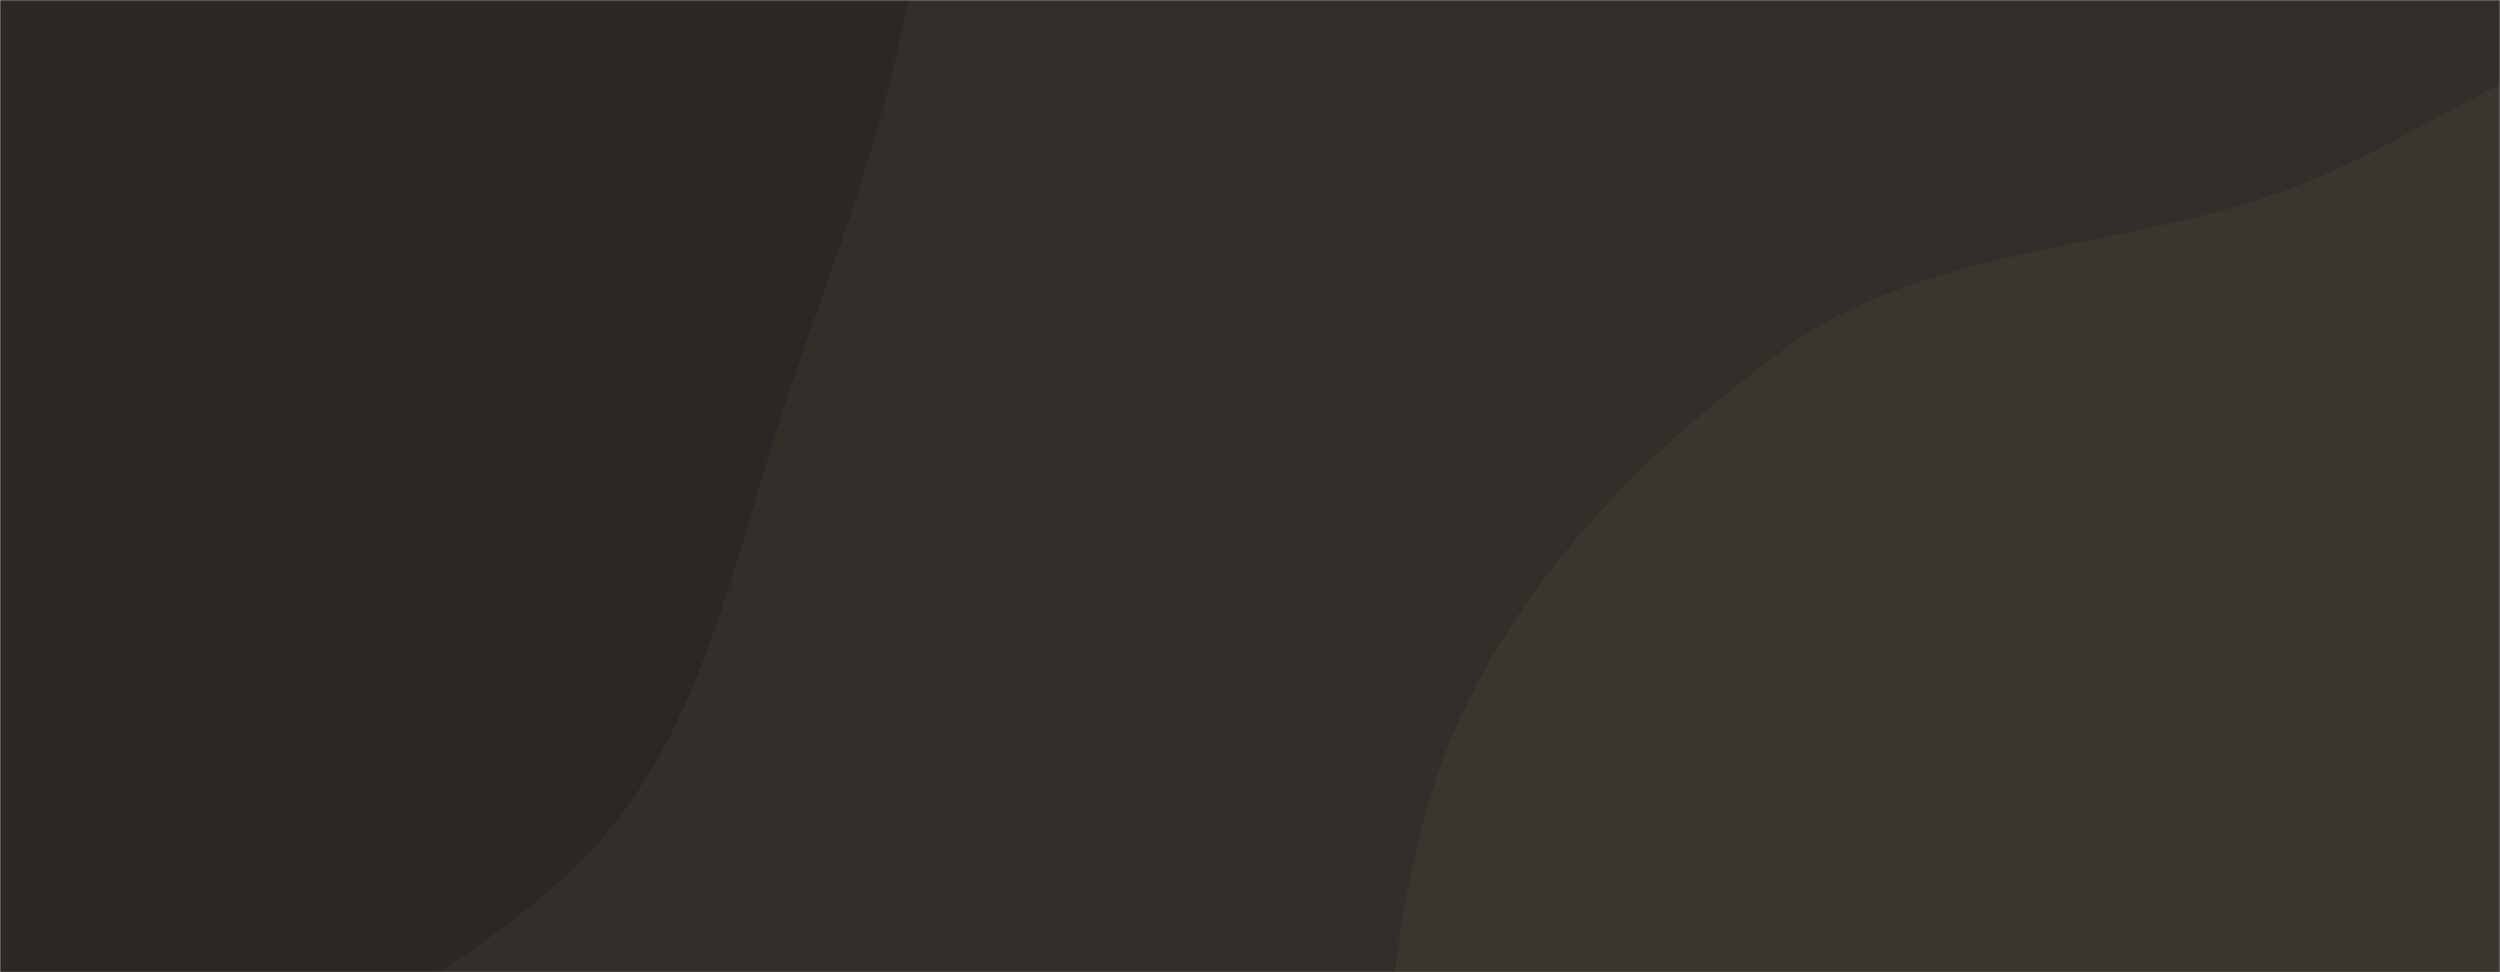 <svg xmlns="http://www.w3.org/2000/svg" version="1.1" xmlns:xlink="http://www.w3.org/1999/xlink" xmlns:svgjs="http://svgjs.dev/svgjs" width="1440" height="560" preserveAspectRatio="none" viewBox="0 0 1440 560"><g mask="url(&quot;#SvgjsMask1202&quot;)" fill="none"><rect width="1440" height="560" x="0" y="0" fill="rgba(51, 46, 42, 1)"></rect><path d="M0,621.272C115.845,639.906,237.409,583.718,324.855,505.484C407.225,431.792,422.796,314.123,459.745,209.959C493.313,115.324,527.936,23.974,531.252,-76.383C535.113,-193.252,539.765,-315.536,480.436,-416.3C415.991,-525.753,316.727,-630.394,191.741,-653.01C68.399,-675.329,-46.13,-591.705,-156.055,-531.473C-246.483,-481.924,-309.745,-403.524,-387.396,-335.681C-479.975,-254.795,-616.554,-210.687,-656.349,-94.369C-697.238,25.145,-672.731,172.082,-595.245,271.839C-520.275,368.356,-369.38,348.898,-263.985,410.769C-164.92,468.924,-113.415,603.029,0,621.272" fill="#2b2724"></path><path d="M1440 1163.629C1551.321 1169.87 1622.122 1043.383 1698.374 962.038 1758.997 897.366 1803.331 823.264 1836.216 740.946 1867.716 662.094 1878.614 580.795 1884.514 496.089 1891.919 389.778 1928.176 275.401 1875.081 183 1820.001 87.144 1712.455 19.386 1602.747 5.733 1497.098-7.414 1409.386 78.191 1308.604 112.505 1213.357 144.935 1107.797 142.321 1026.694 201.868 933.722 270.129 849.866 359.398 820.441 470.921 789.605 587.792 786.065 730.148 862.63 823.676 939.049 917.026 1095.637 872.867 1199.595 934.077 1297.047 991.456 1327.087 1157.299 1440 1163.629" fill="#3b3530"></path></g><defs><mask id="SvgjsMask1202"><rect width="1440" height="560" fill="#ffffff"></rect></mask></defs></svg>